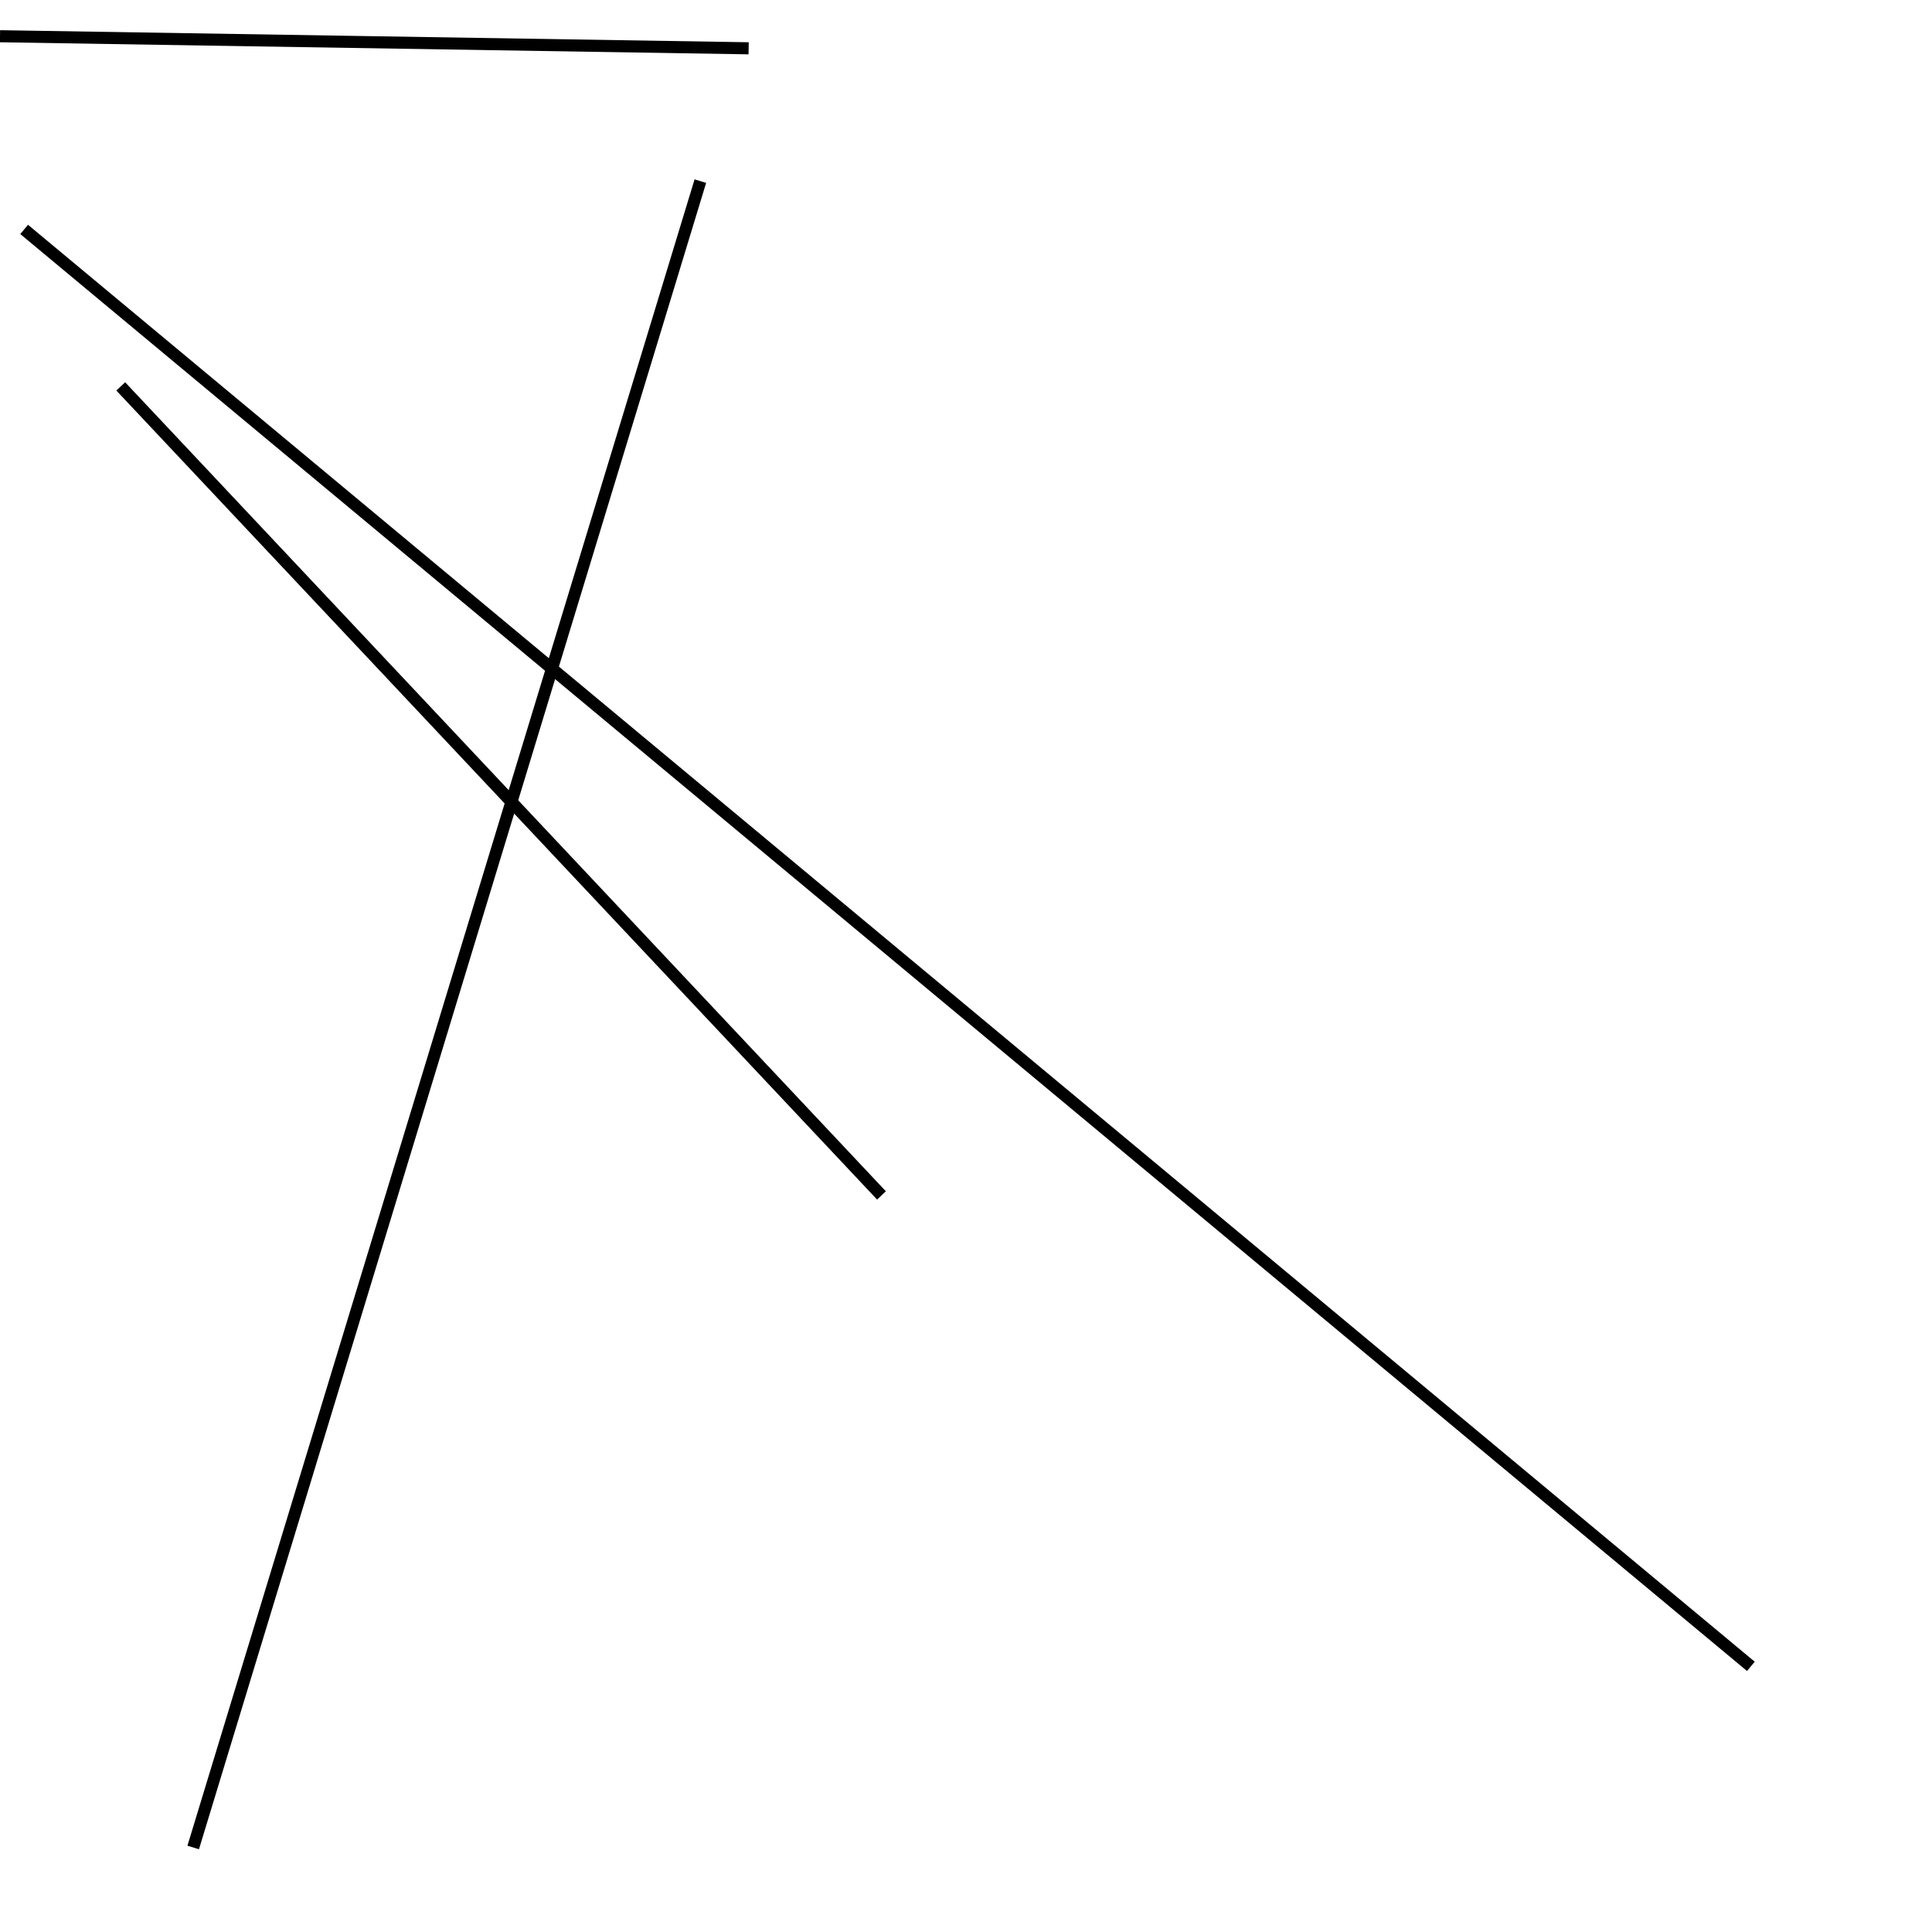 <?xml version="1.0" encoding="utf-8" ?>
<svg baseProfile="full" height="160" version="1.1" width="160" xmlns="http://www.w3.org/2000/svg" xmlns:ev="http://www.w3.org/2001/xml-events" xmlns:xlink="http://www.w3.org/1999/xlink"><defs /><line stroke="black" stroke-width="1" x1="58" x2="16" y1="15" y2="153" /><line stroke="black" stroke-width="1" x1="2" x2="145" y1="19" y2="138" /><line stroke="black" stroke-width="1" x1="0" x2="62" y1="3" y2="4" /><line stroke="black" stroke-width="1" x1="73" x2="10" y1="99" y2="32" /></svg>